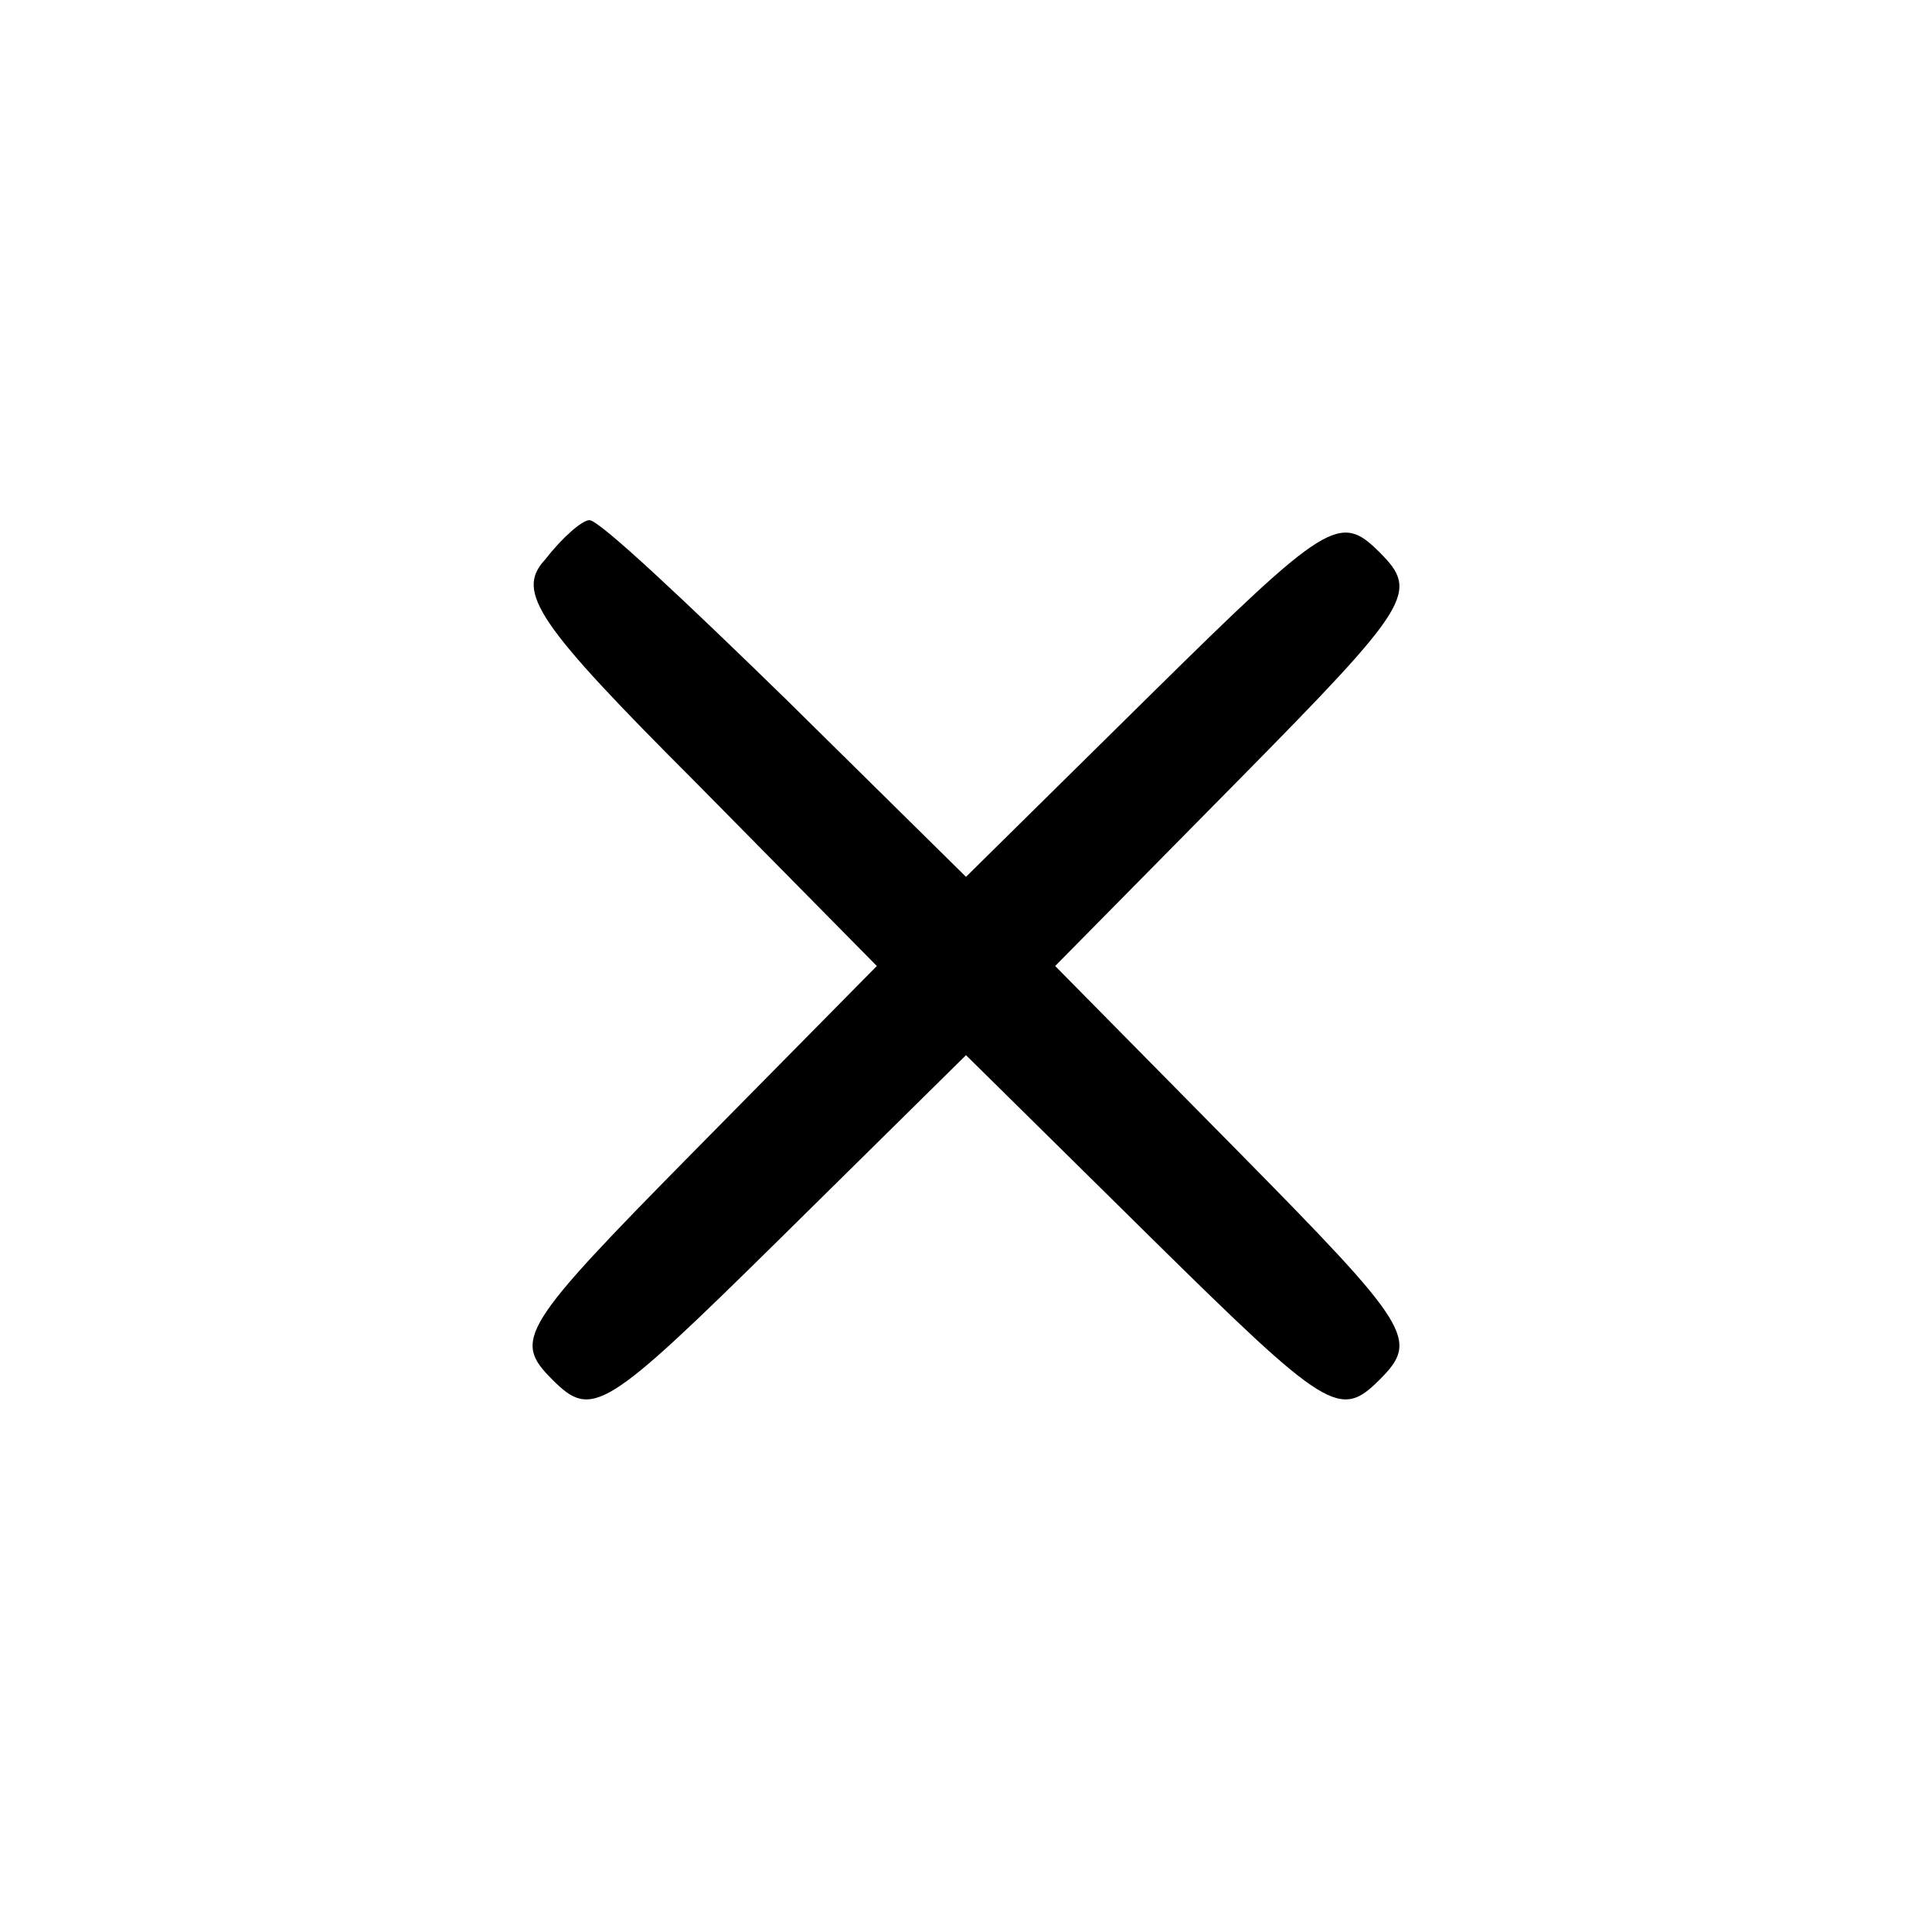 <?xml version="1.0" standalone="no"?>
<!DOCTYPE svg PUBLIC "-//W3C//DTD SVG 20010904//EN"
 "http://www.w3.org/TR/2001/REC-SVG-20010904/DTD/svg10.dtd">
<svg version="1.0" xmlns="http://www.w3.org/2000/svg"
 width="78pt" height="78pt" viewBox="0 0 78 78"
 preserveAspectRatio="xMidYMid meet">

<g transform="translate(0,78) scale(0.1,-0.1)"
fill="#000000" stroke="none">
<path d="M220 554 c-12 -13 -3 -26 61 -90 l73 -74 -74 -75 c-70 -71 -73 -76
-57 -92 16 -16 21 -13 92 57 l75 74 75 -74 c71 -70 76 -73 92 -57 16 16 13 21
-57 92 l-74 75 74 75 c70 71 73 76 57 92 -16 16 -21 13 -92 -57 l-75 -74 -73
72 c-40 39 -75 72 -79 72 -3 0 -11 -7 -18 -16z"/>
</g>
</svg>
